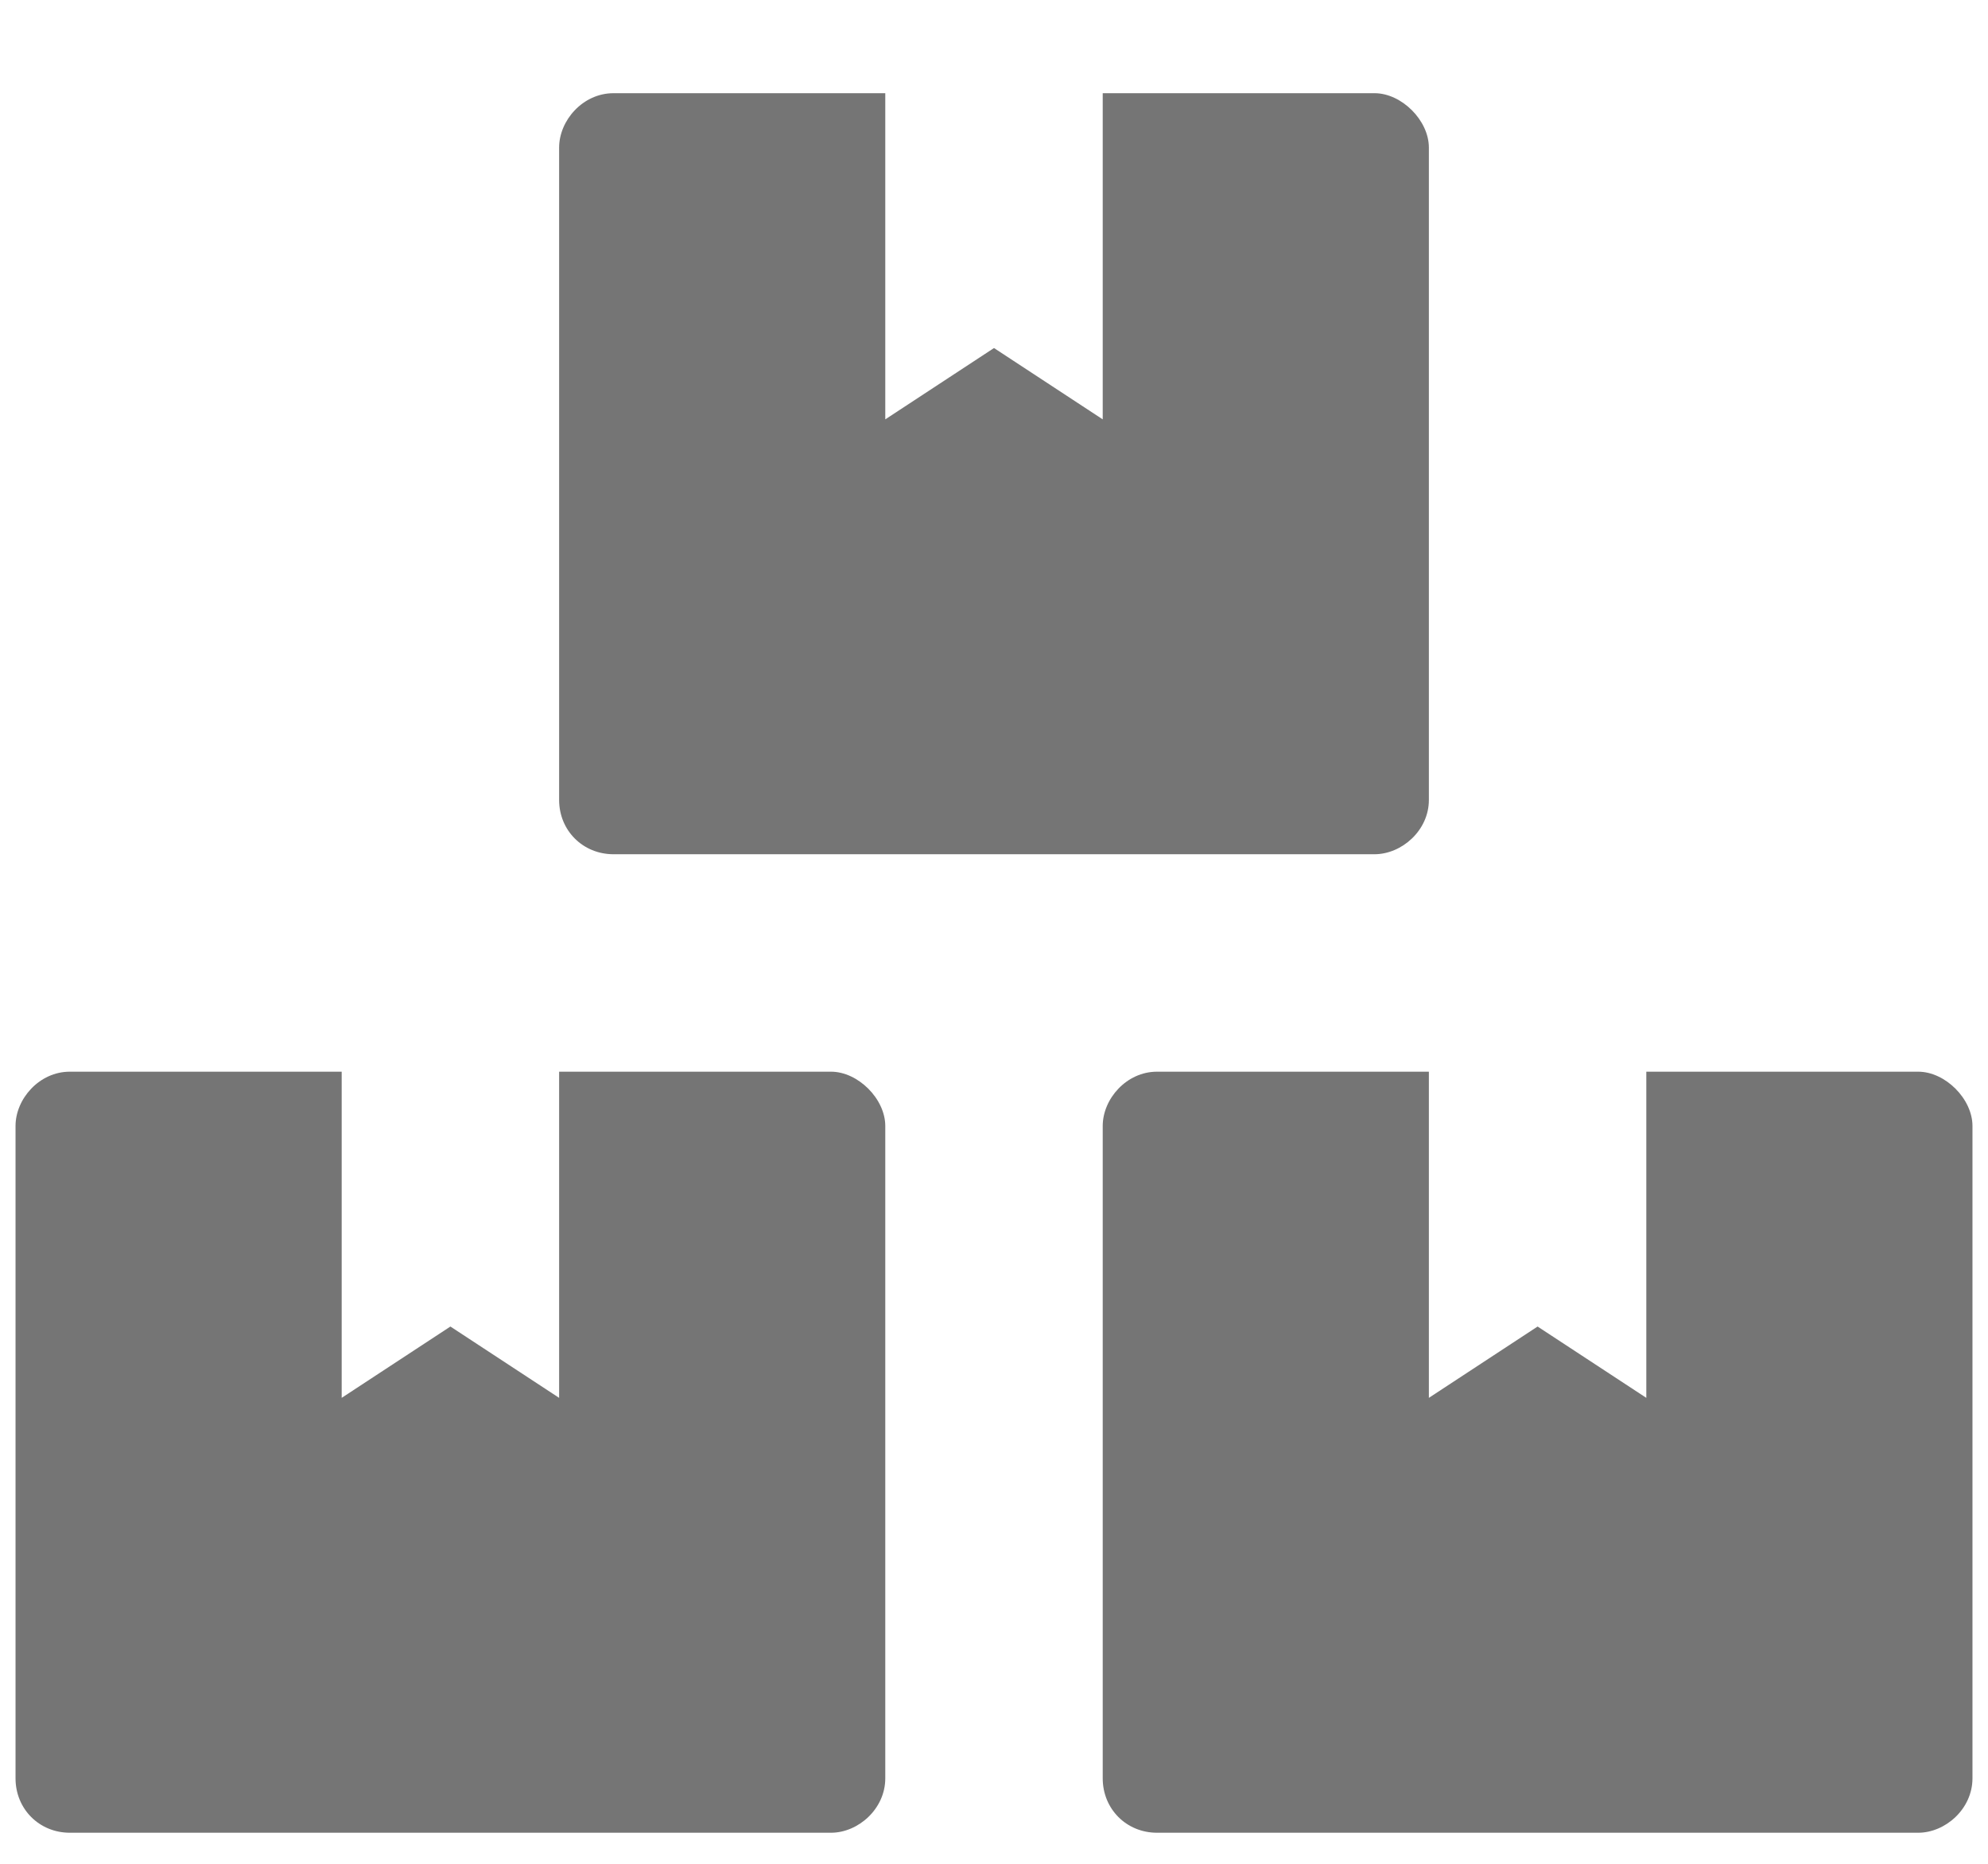 <svg width="16" height="15" viewBox="0 0 16 15" fill="none" xmlns="http://www.w3.org/2000/svg">
<path d="M15.438 8.625H13.25V11.25L12.375 10.676L11.5 11.25V8.625H9.312C9.066 8.625 8.875 8.844 8.875 9.062V14.312C8.875 14.559 9.066 14.75 9.312 14.75H15.438C15.656 14.75 15.875 14.559 15.875 14.312V9.062C15.875 8.844 15.656 8.625 15.438 8.625ZM4.938 6.875H11.062C11.281 6.875 11.5 6.684 11.5 6.438V1.188C11.5 0.969 11.281 0.75 11.062 0.75H8.875V3.375L8 2.801L7.125 3.375V0.75H4.938C4.691 0.75 4.5 0.969 4.5 1.188V6.438C4.5 6.684 4.691 6.875 4.938 6.875ZM6.688 8.625H4.5V11.25L3.625 10.676L2.75 11.25V8.625H0.562C0.316 8.625 0.125 8.844 0.125 9.062V14.312C0.125 14.559 0.316 14.75 0.562 14.75H6.688C6.906 14.75 7.125 14.559 7.125 14.312V9.062C7.125 8.844 6.906 8.625 6.688 8.625Z" fill="#757575"/>
</svg>
